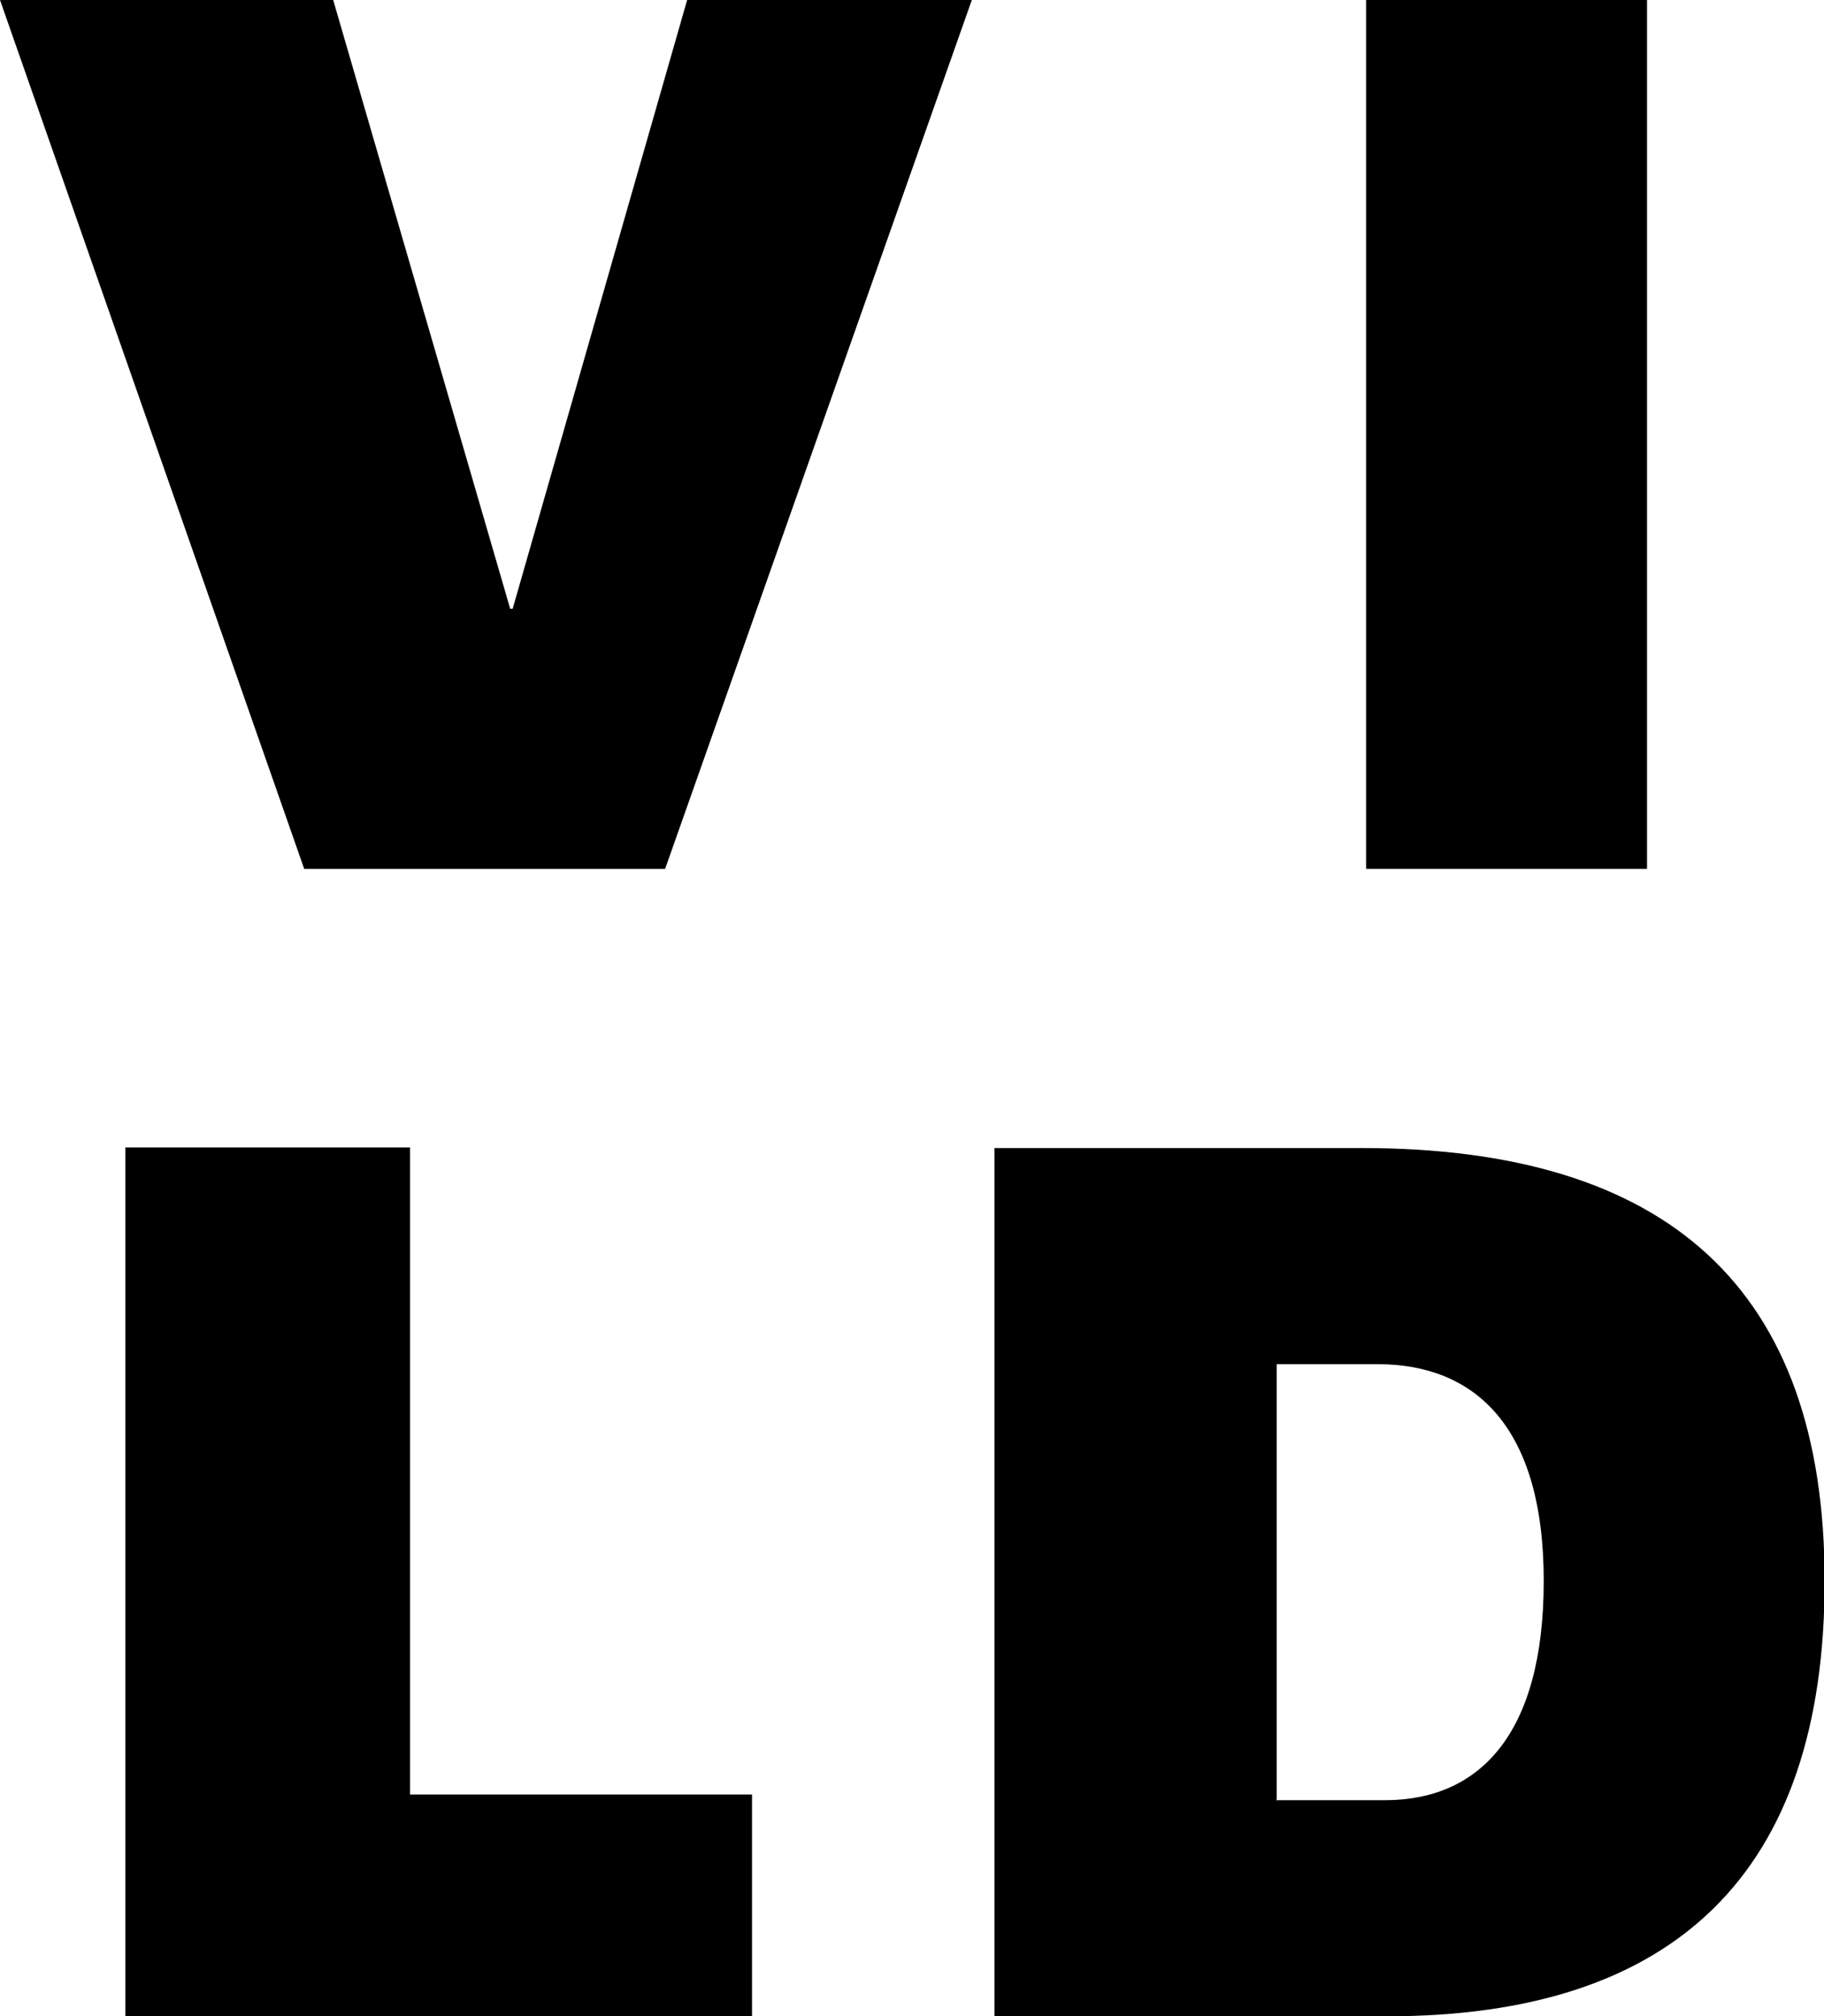 <?xml version="1.0" encoding="UTF-8"?>
<svg id="Layer_2" data-name="Layer 2" xmlns="http://www.w3.org/2000/svg" viewBox="0 0 28.96 32">
  <g id="Layer_1-2" data-name="Layer 1">
    <g>
      <path d="m4.83,13.79h5.73L15.43,0h-4.52l-2.77,9.66h-.04L5.29,0H0l4.83,13.79Z"/>
      <path d="m21.69,13.79h4.46V0h-4.46v13.79Z"/>
      <path d="m1.99,32h9.95v-3.52h-5.43v-10.27H1.99v13.79Z"/>
      <path d="m15.79,32h6.23c4.56,0,6.95-2.26,6.95-6.91s-2.5-6.87-7.35-6.87h-5.83v13.79Zm4.48-3.44v-6.91h1.6c1.54,0,2.64.98,2.64,3.44s-1.04,3.48-2.52,3.48h-1.73Z"/>
    </g>
  </g>
</svg>